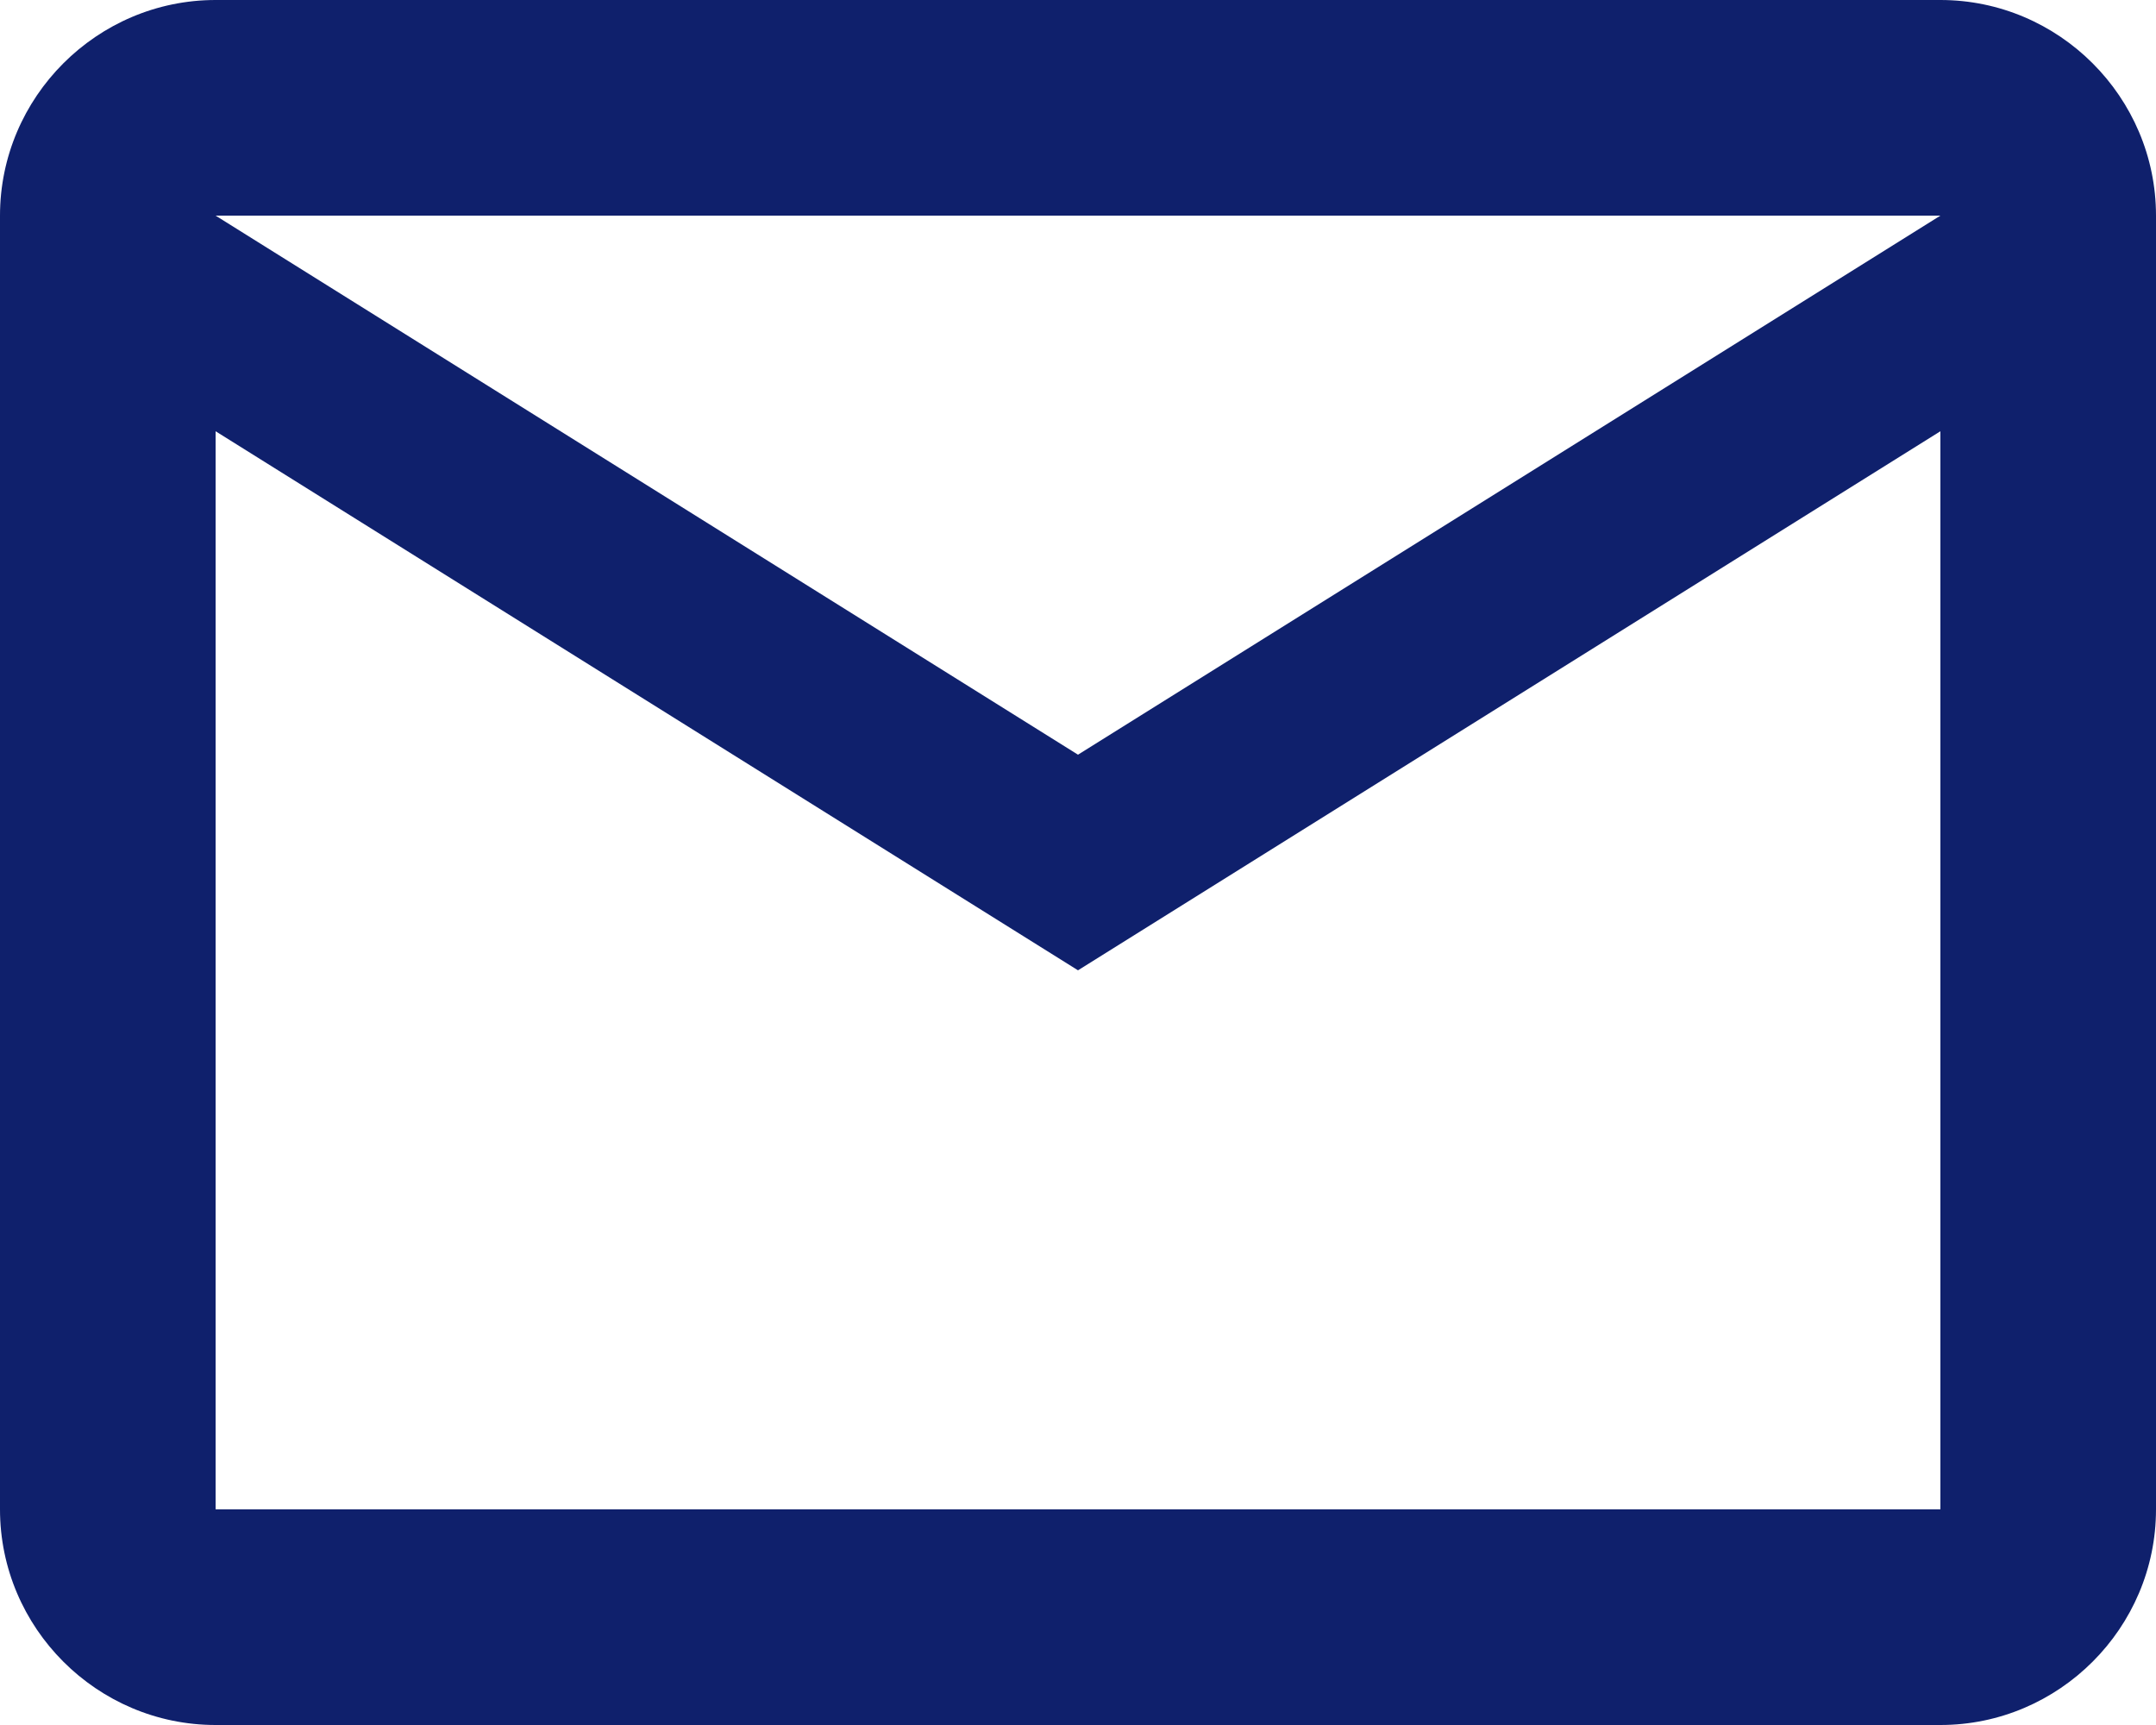 <svg width="20" height="16" viewBox="0 0 20 16" fill="none" xmlns="http://www.w3.org/2000/svg">
  <path d="M20 2c0-1.1-.9-2-2-2H2C.9 0 0 .9 0 2v12c0 1.1.9 2 2 2h16c1.1 0 2-.9 2-2V2Zm-2 0-8 5-8-5h16Zm0 12H2V4l8 5 8-5v10Z" fill="#0F206C"/>
</svg>
